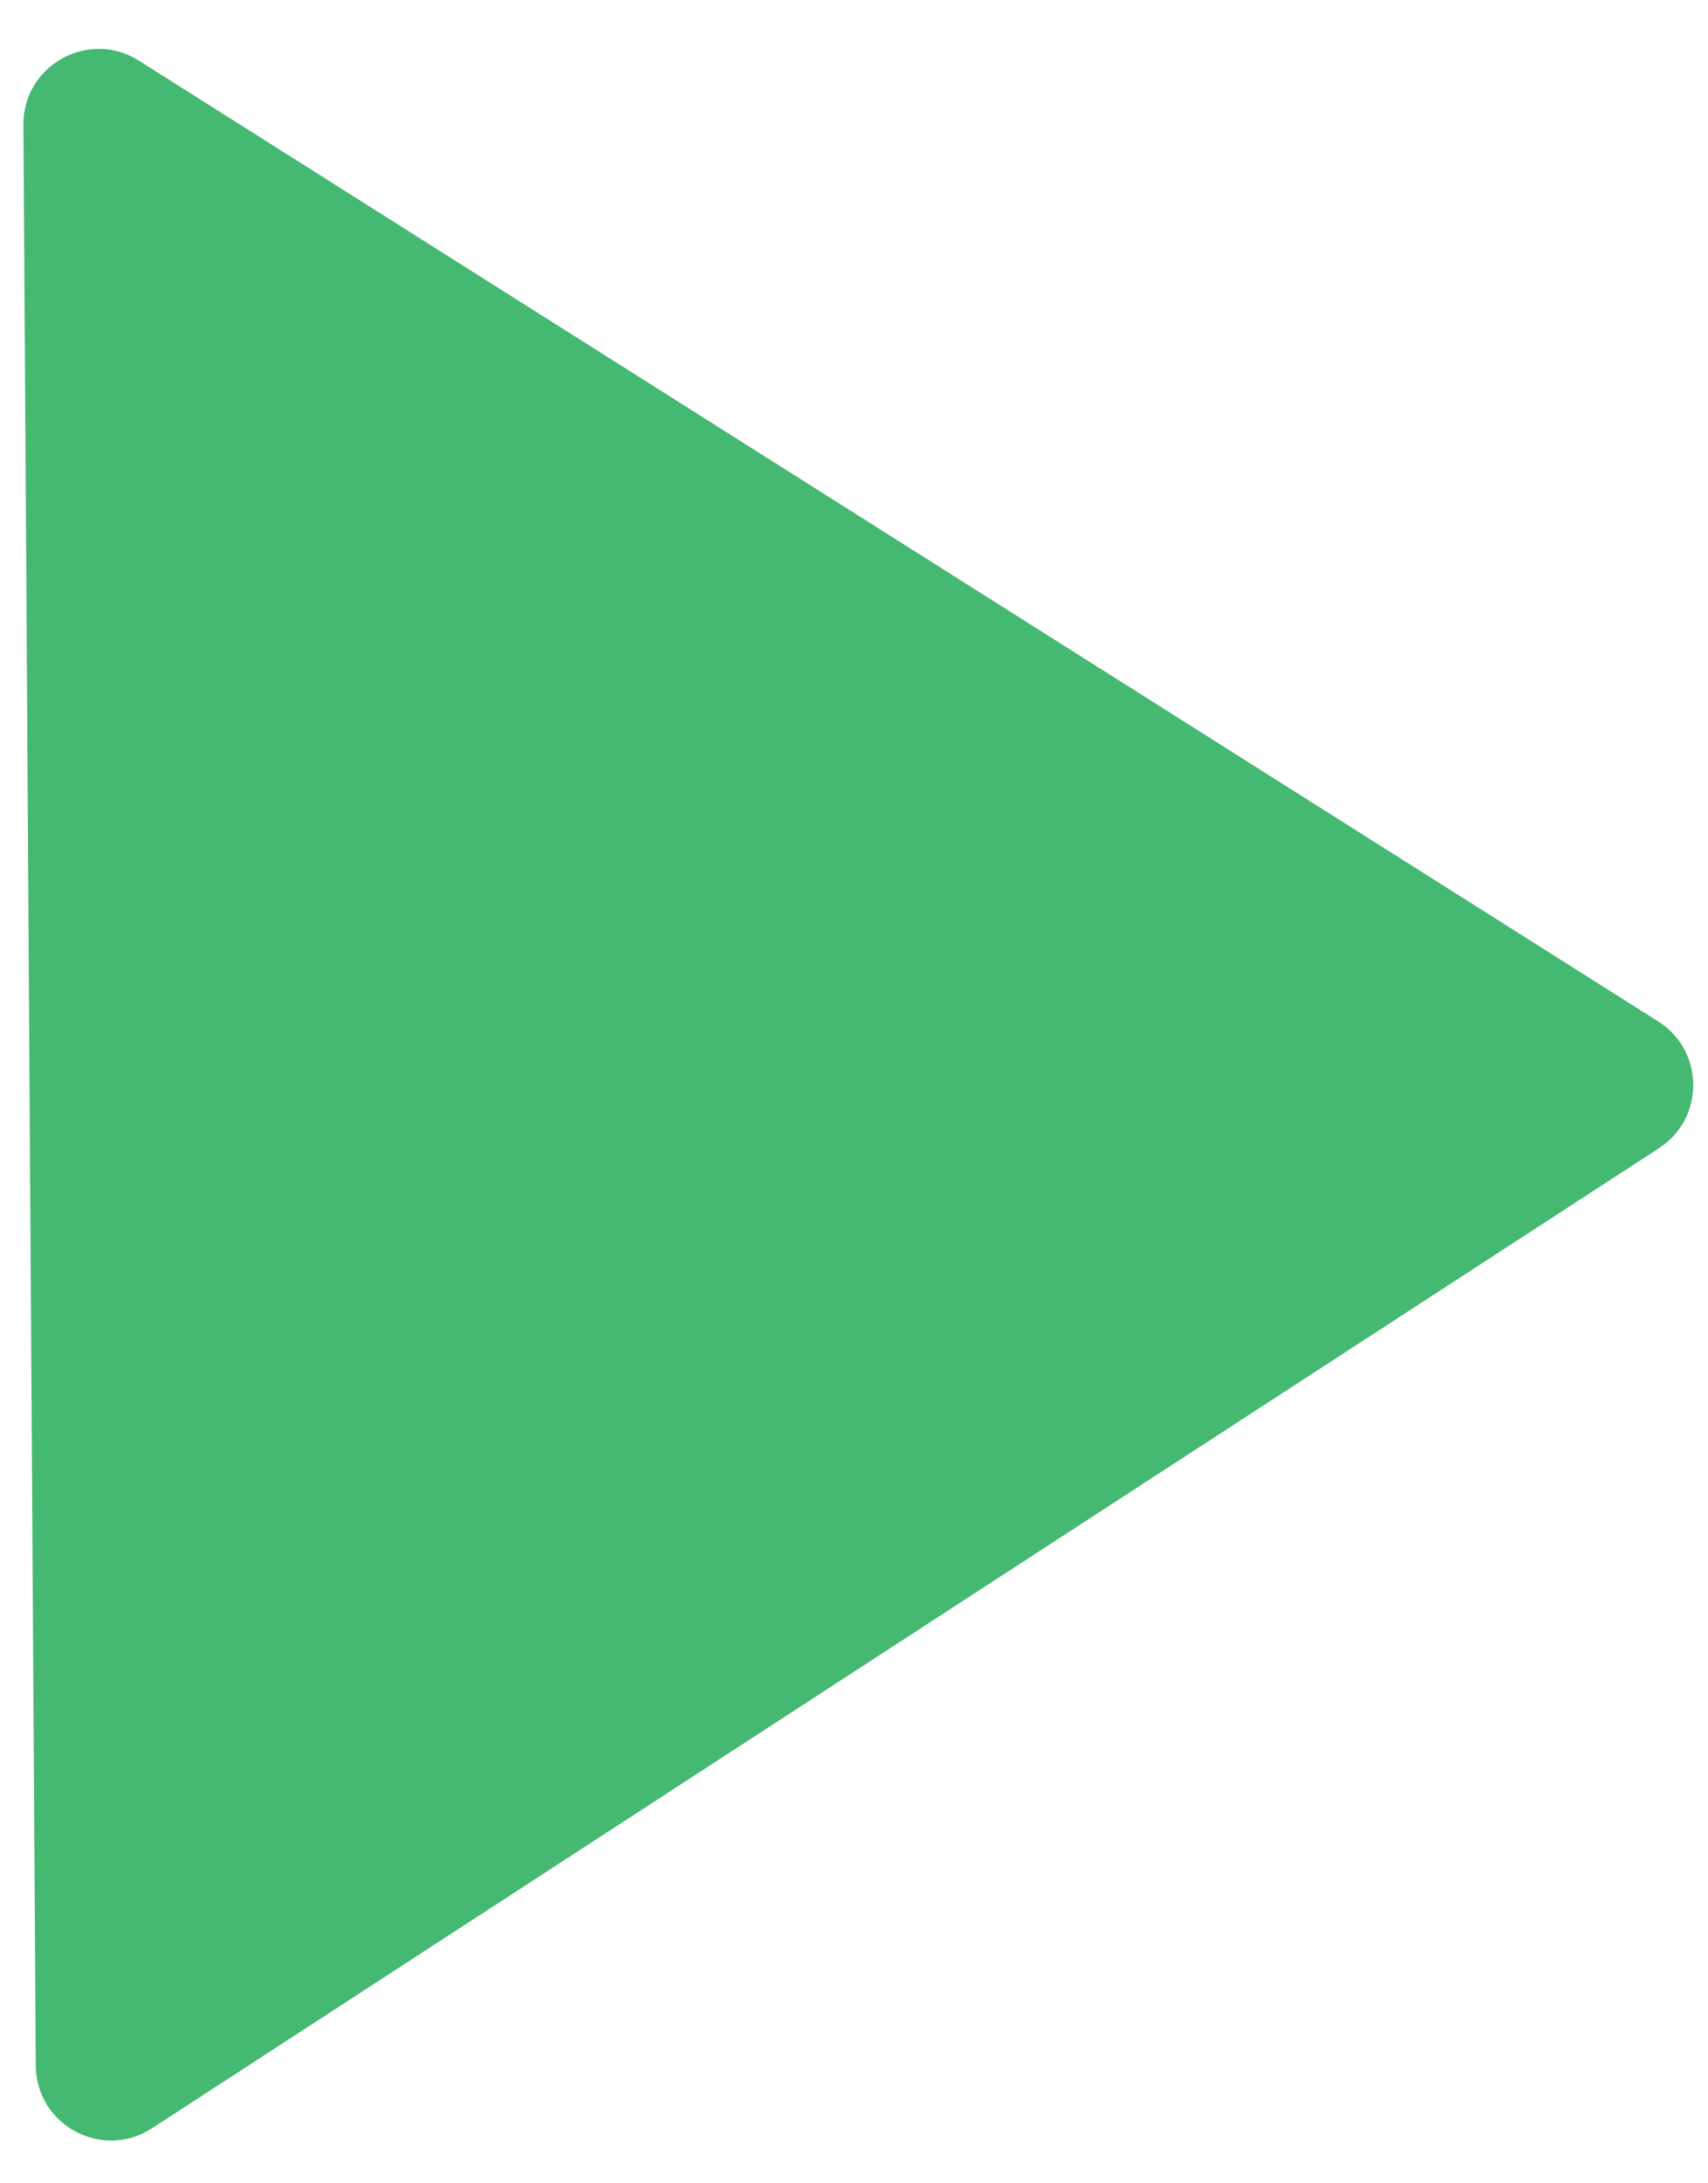 <svg width="18" height="23" viewBox="0 0 18 23" fill="none" xmlns="http://www.w3.org/2000/svg">
<path d="M17.475 10.76C17.964 11.069 17.968 11.781 17.483 12.096L1.602 22.42C1.076 22.762 0.381 22.387 0.377 21.76L0.247 1.314C0.243 0.687 0.934 0.304 1.464 0.639L17.475 10.76Z" fill="#45B871"/>
</svg>
